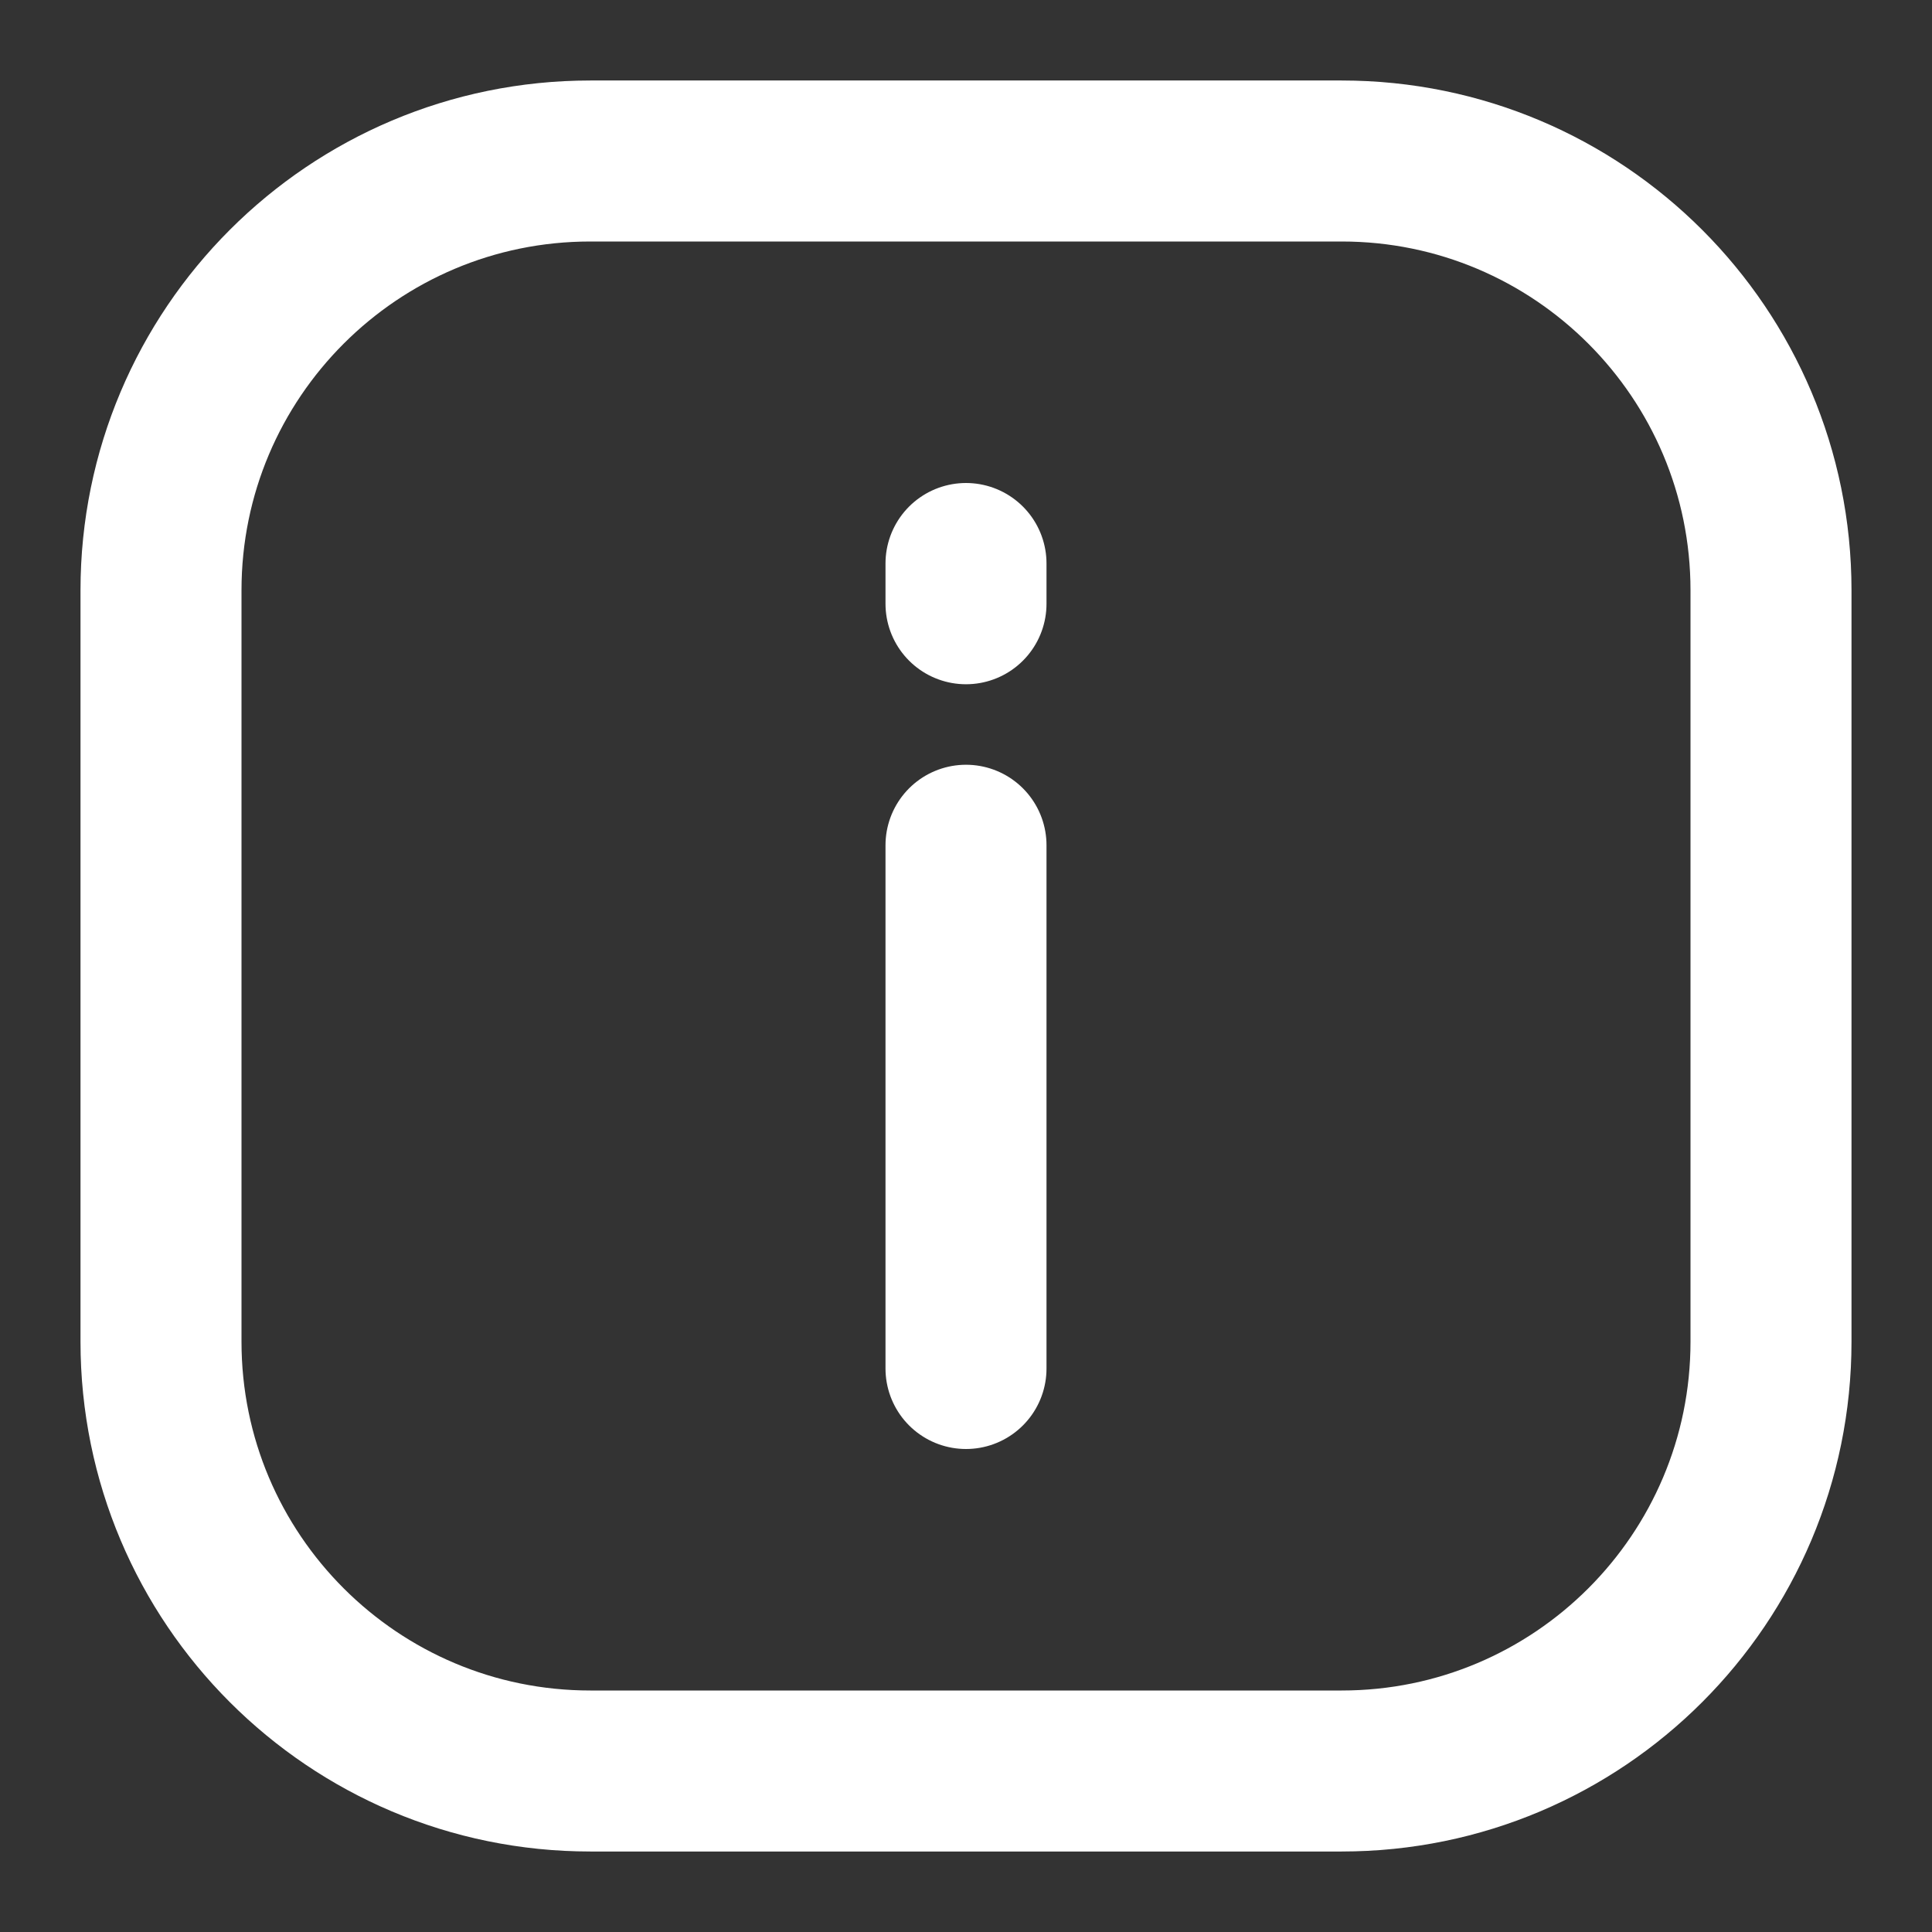 <svg width="18" height="18" viewBox="0 0 18 18" fill="none" xmlns="http://www.w3.org/2000/svg">
<rect x="0" y="0" width="18" height="18" fill="#333333" stroke="none"/>
<path d="M9 12.75V7.875M9 5.625V5.25M5.5 16.5H12.5C14.709 16.5 16.5 14.709 16.5 12.5V5.5C16.5 3.291 14.709 1.5 12.5 1.5H5.5C3.291 1.5 1.5 3.291 1.5 5.5V12.5C1.5 14.709 3.291 16.5 5.5 16.5Z" stroke="white" stroke-width="1.5" stroke-linecap="round"/>
</svg>
